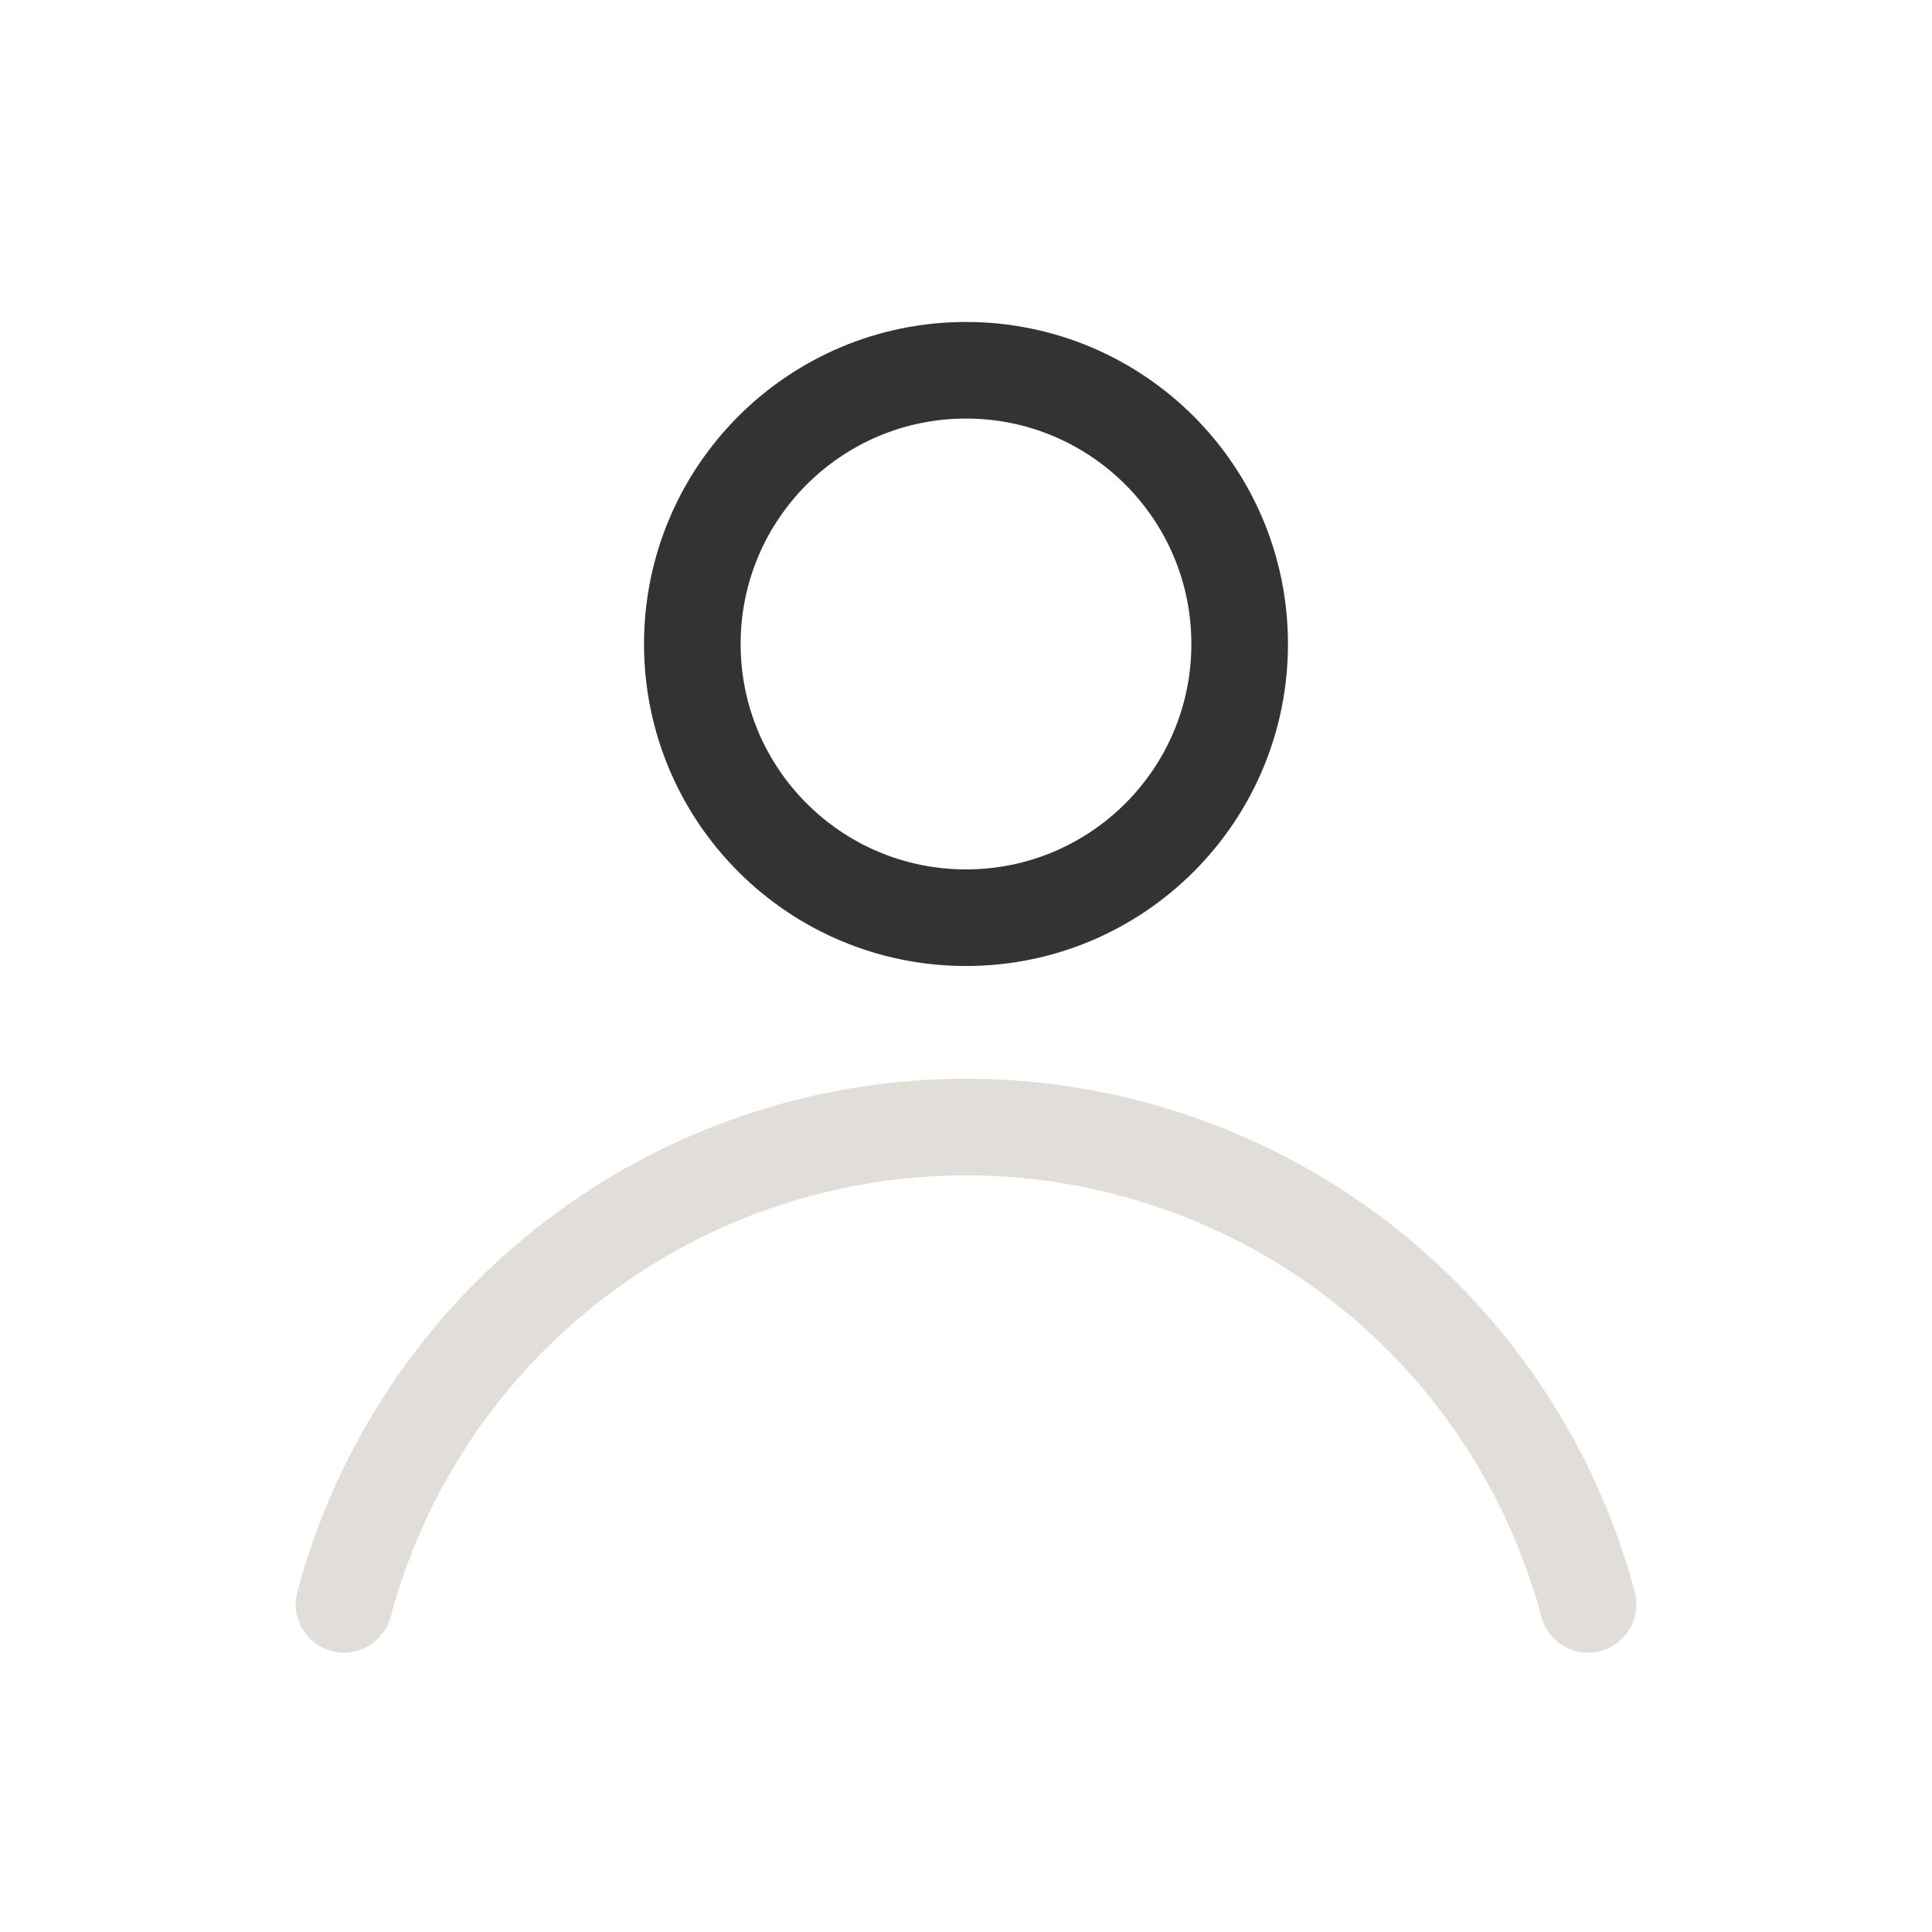 <svg width="20" height="20" viewBox="0 0 20 20" fill="none" xmlns="http://www.w3.org/2000/svg">
<path d="M16.44 16.608C16.06 15.19 15.223 13.938 14.059 13.044C12.894 12.151 11.468 11.667 10 11.667C8.533 11.667 7.106 12.151 5.942 13.044C4.777 13.938 3.94 15.19 3.561 16.608" stroke="#E1DED9" stroke-linecap="round"/>
<path d="M12.833 6.667C12.833 8.232 11.565 9.5 10 9.5C8.435 9.5 7.167 8.232 7.167 6.667C7.167 5.102 8.435 3.833 10 3.833C11.565 3.833 12.833 5.102 12.833 6.667Z" stroke="#333333" stroke-linecap="round"/>
</svg>
